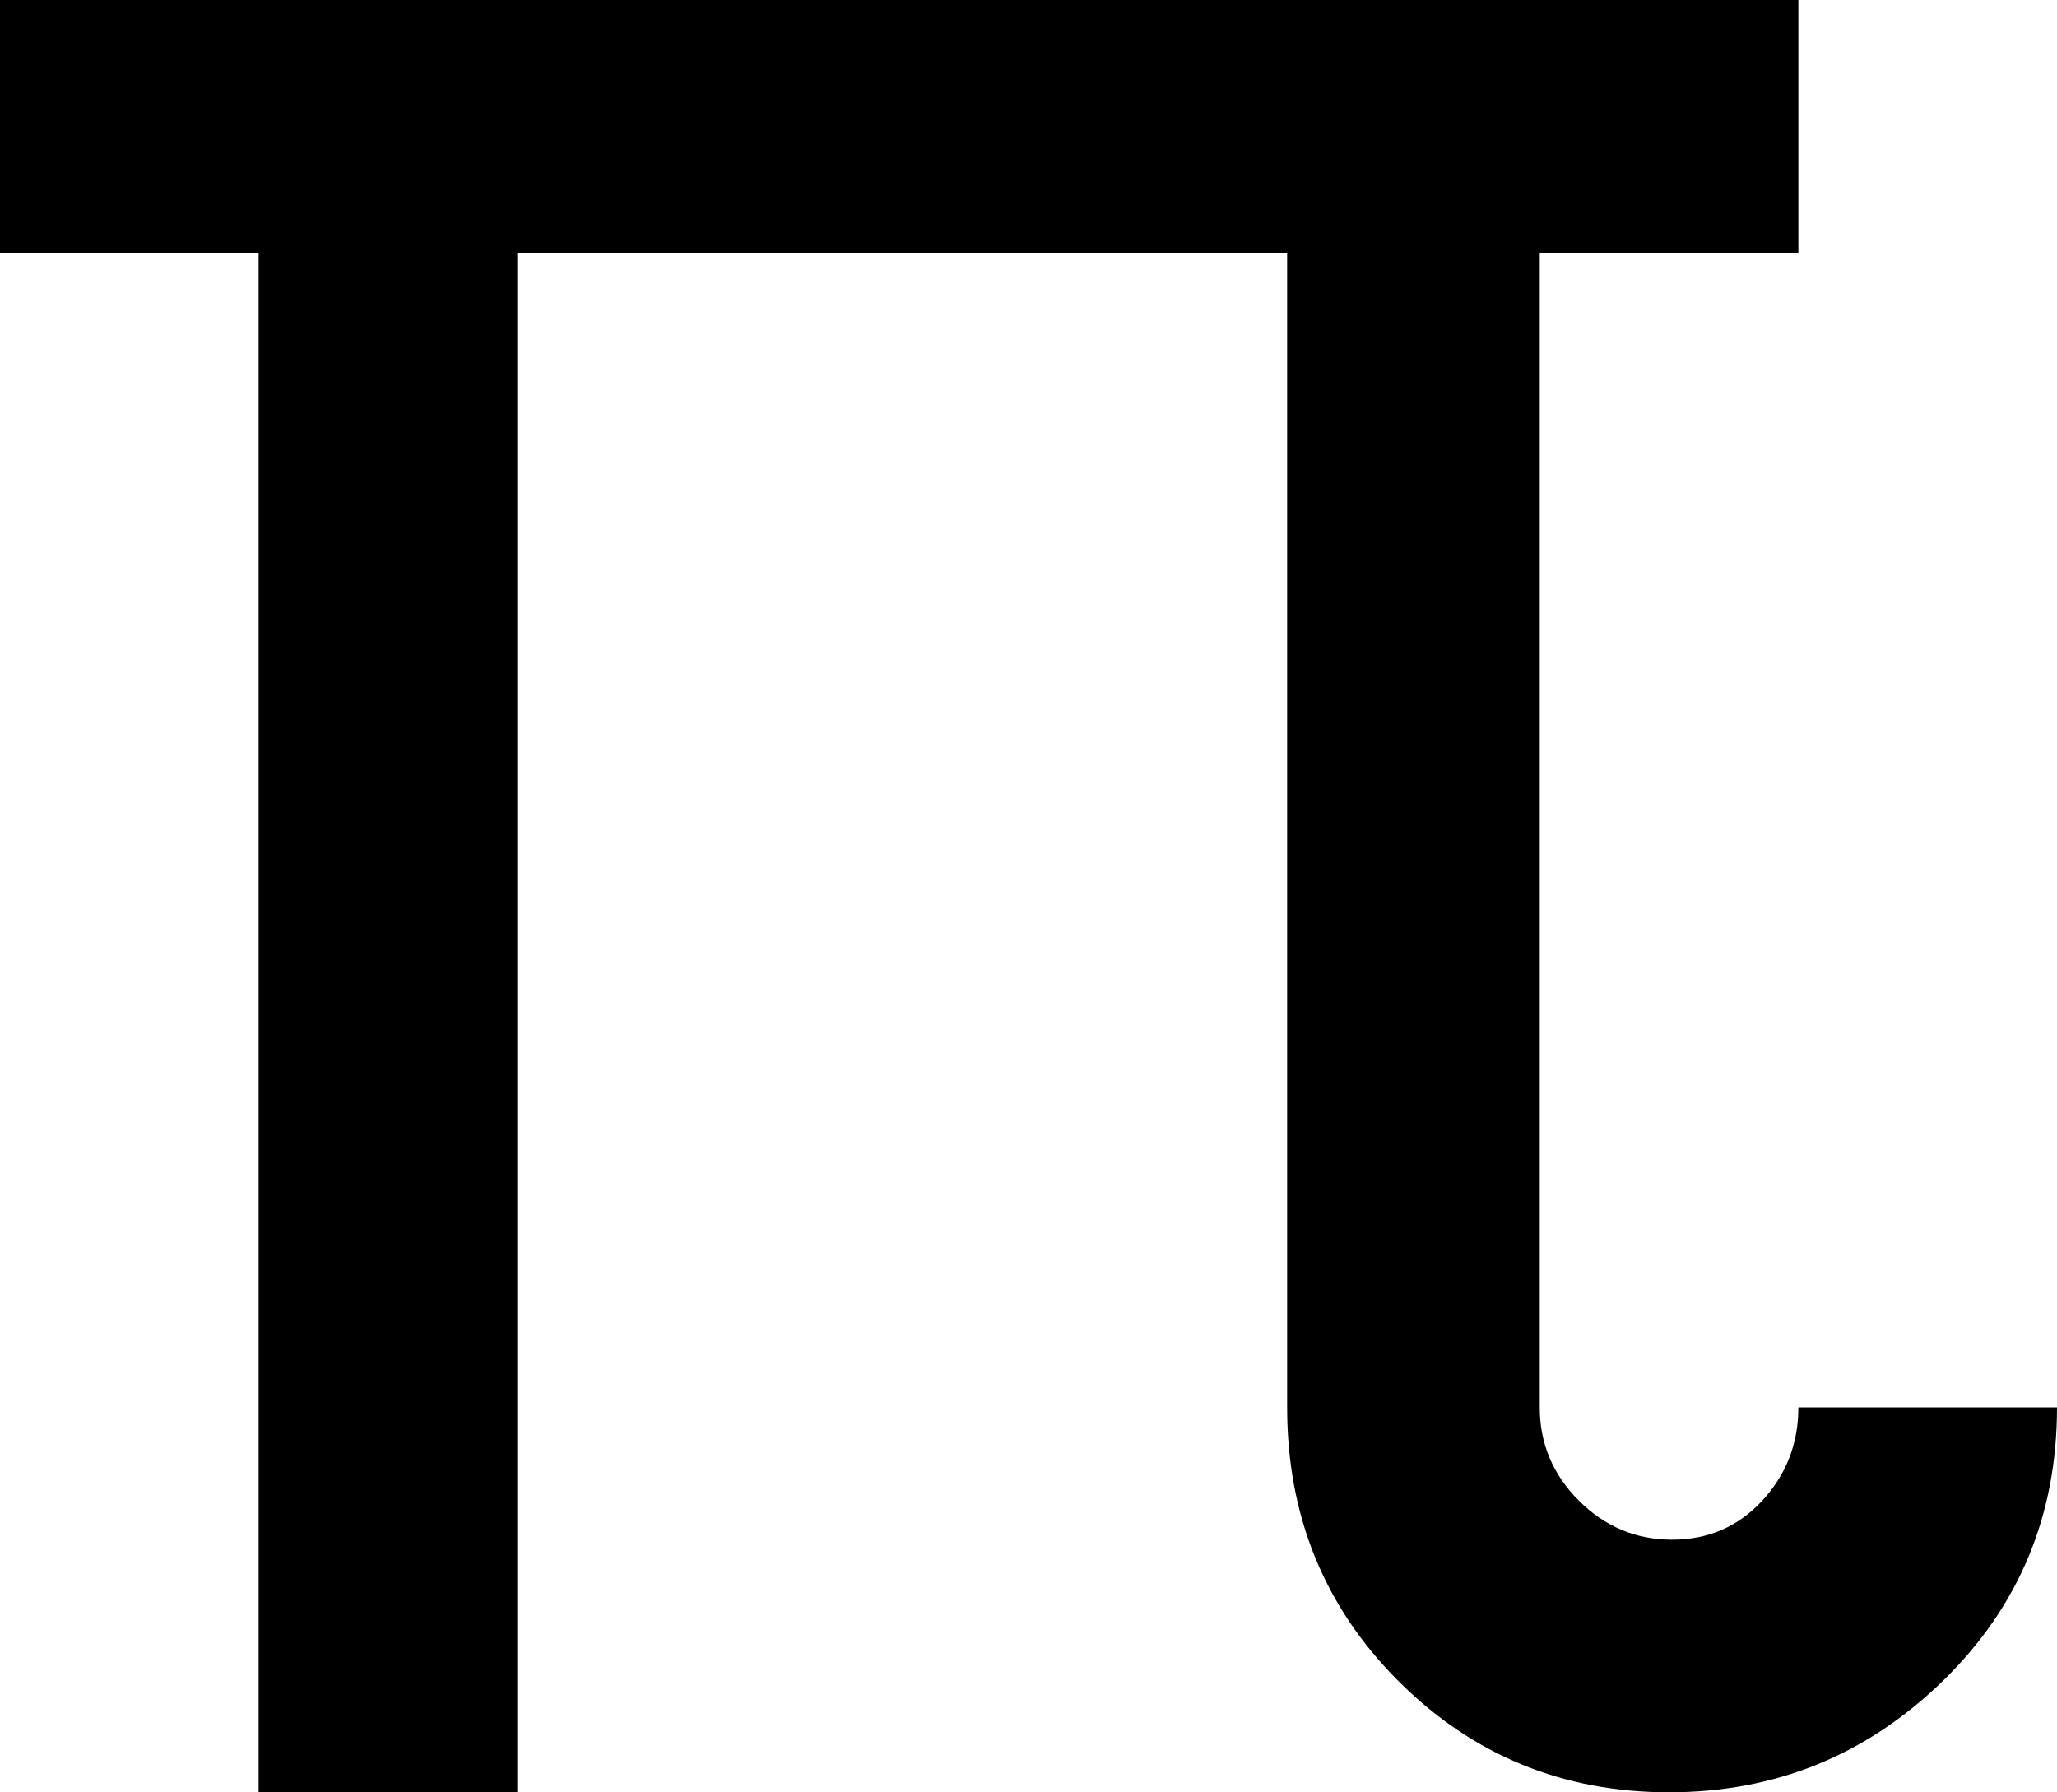 <svg xmlns="http://www.w3.org/2000/svg" viewBox="85 43 342 298">
      <g transform="scale(1 -1) translate(0 -384)">
        <path d="M85 341V299H128V43H171V299H299V107Q299 80 317.5 61.5Q336 43 362.5 43.0Q389 43 408.0 61.5Q427 80 427 107H384Q384 98 378.0 91.5Q372 85 363.0 85.0Q354 85 347.5 91.5Q341 98 341 107V299H384V341Z" />
      </g>
    </svg>